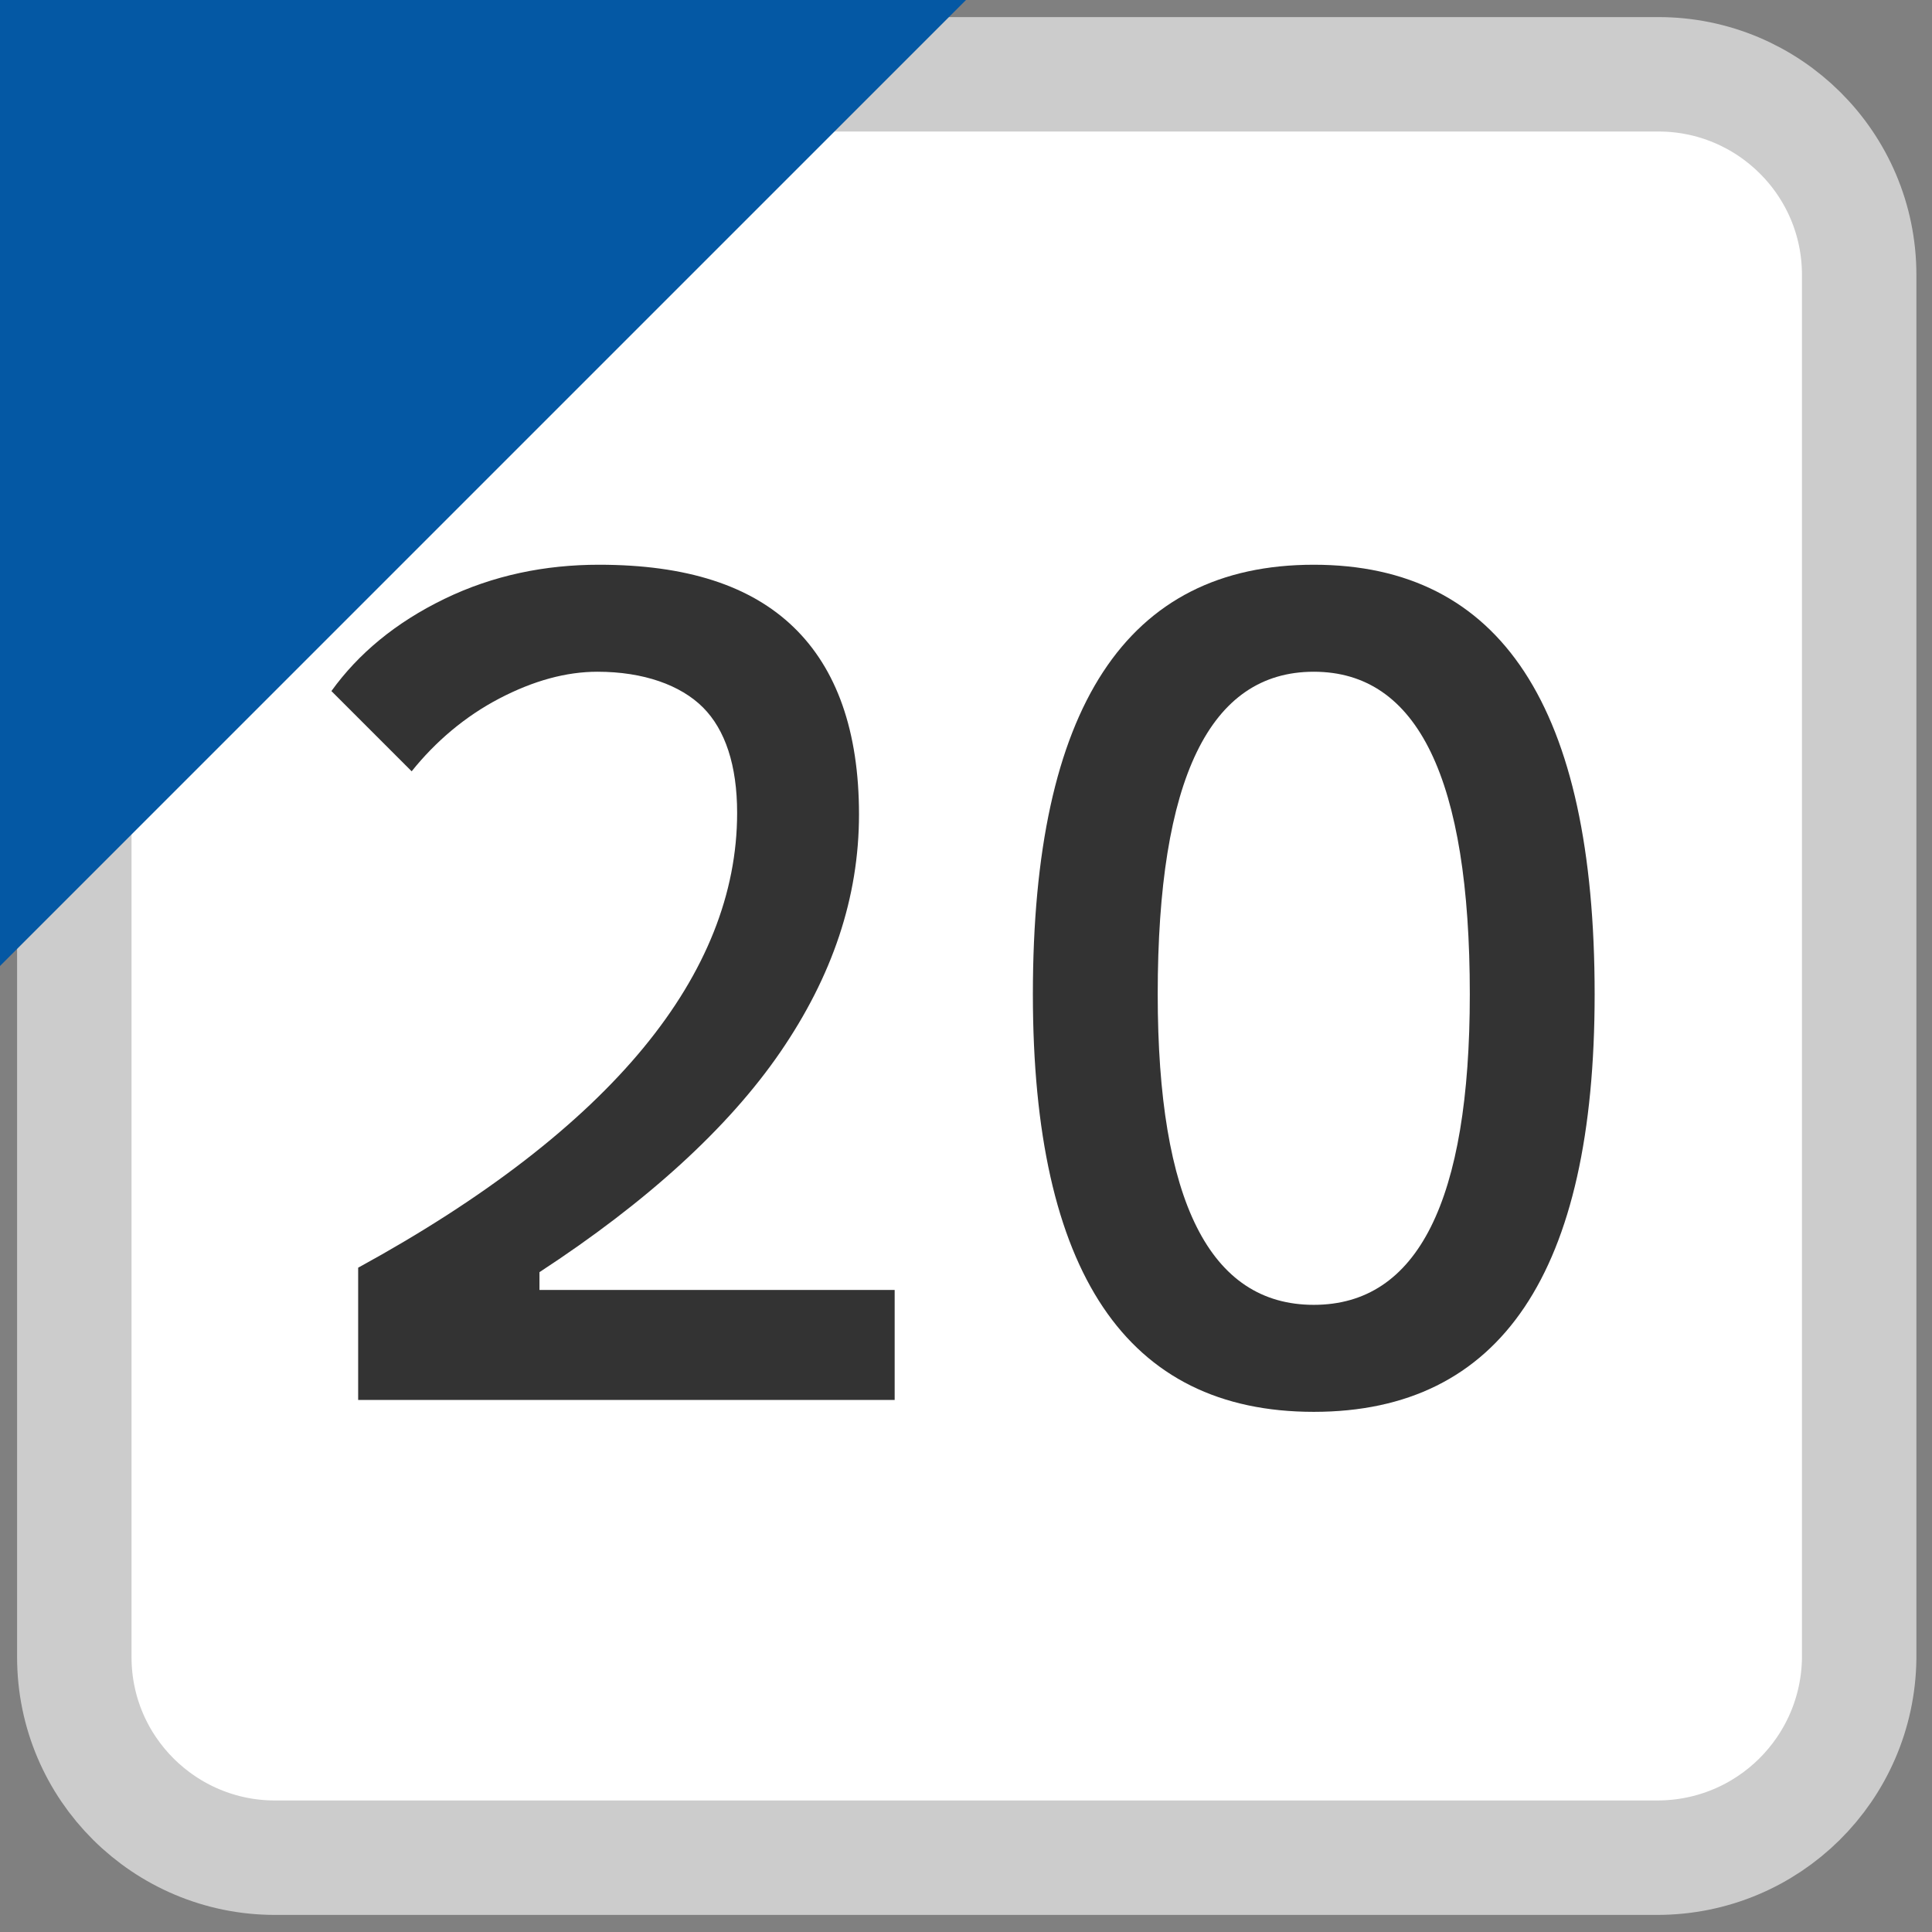 <?xml version="1.0" encoding="utf-8"?><svg version="1.1" xmlns="http://www.w3.org/2000/svg" width="13" height="13" viewBox="0 0 13 13"><rect x="0" y="0" width="13" height="13" fill="#808080" stroke="none"/><style>.bg{fill:#fff;stroke:#ccc;stroke-width:0.77;stroke-miterlimit:10}.fg{fill:#0458a4}.tx{fill:#333}</style><path class="bg" d="M11.15,12.5h-9.3c-0.74,0-1.35-0.6-1.35-1.35v-9.3C0.5,1.1,1.1,0.5,1.85,0.5h9.31c0.74,0,1.35,0.6,1.35,1.35 v9.31C12.5,11.9,11.9,12.5,11.15,12.5z"/><polygon class="fg" points="0,6.5 0,0 6.5,0 "/><path class="tx" d="M2.41,9.42V8.53c0.86-0.47,1.5-0.97,1.92-1.48s0.63-1.04,0.63-1.58c0-0.32-0.08-0.56-0.23-0.71 s-0.4-0.24-0.71-0.24c-0.21,0-0.43,0.06-0.66,0.18S2.93,4.99,2.77,5.19L2.23,4.65C2.41,4.4,2.66,4.19,2.99,4.03S3.67,3.8,4.03,3.8 c0.59,0,1.02,0.14,1.31,0.42s0.44,0.7,0.44,1.26S5.6,6.57,5.25,7.08s-0.9,1.01-1.62,1.48v0.86C3.63,9.42,2.41,9.42,2.41,9.42z  M2.64,9.42V8.68h3.38v0.74H2.64z"/><path class="tx" d="M8.84,9.5c-1.26,0-1.89-0.94-1.89-2.81c0-1.93,0.63-2.89,1.89-2.89s1.89,0.96,1.89,2.89 C10.73,8.56,10.1,9.5,8.84,9.5z M8.84,8.78c0.7,0,1.05-0.7,1.05-2.09c0-1.45-0.35-2.17-1.05-2.17S7.79,5.24,7.79,6.69 C7.79,8.08,8.14,8.78,8.84,8.78z"/></svg>